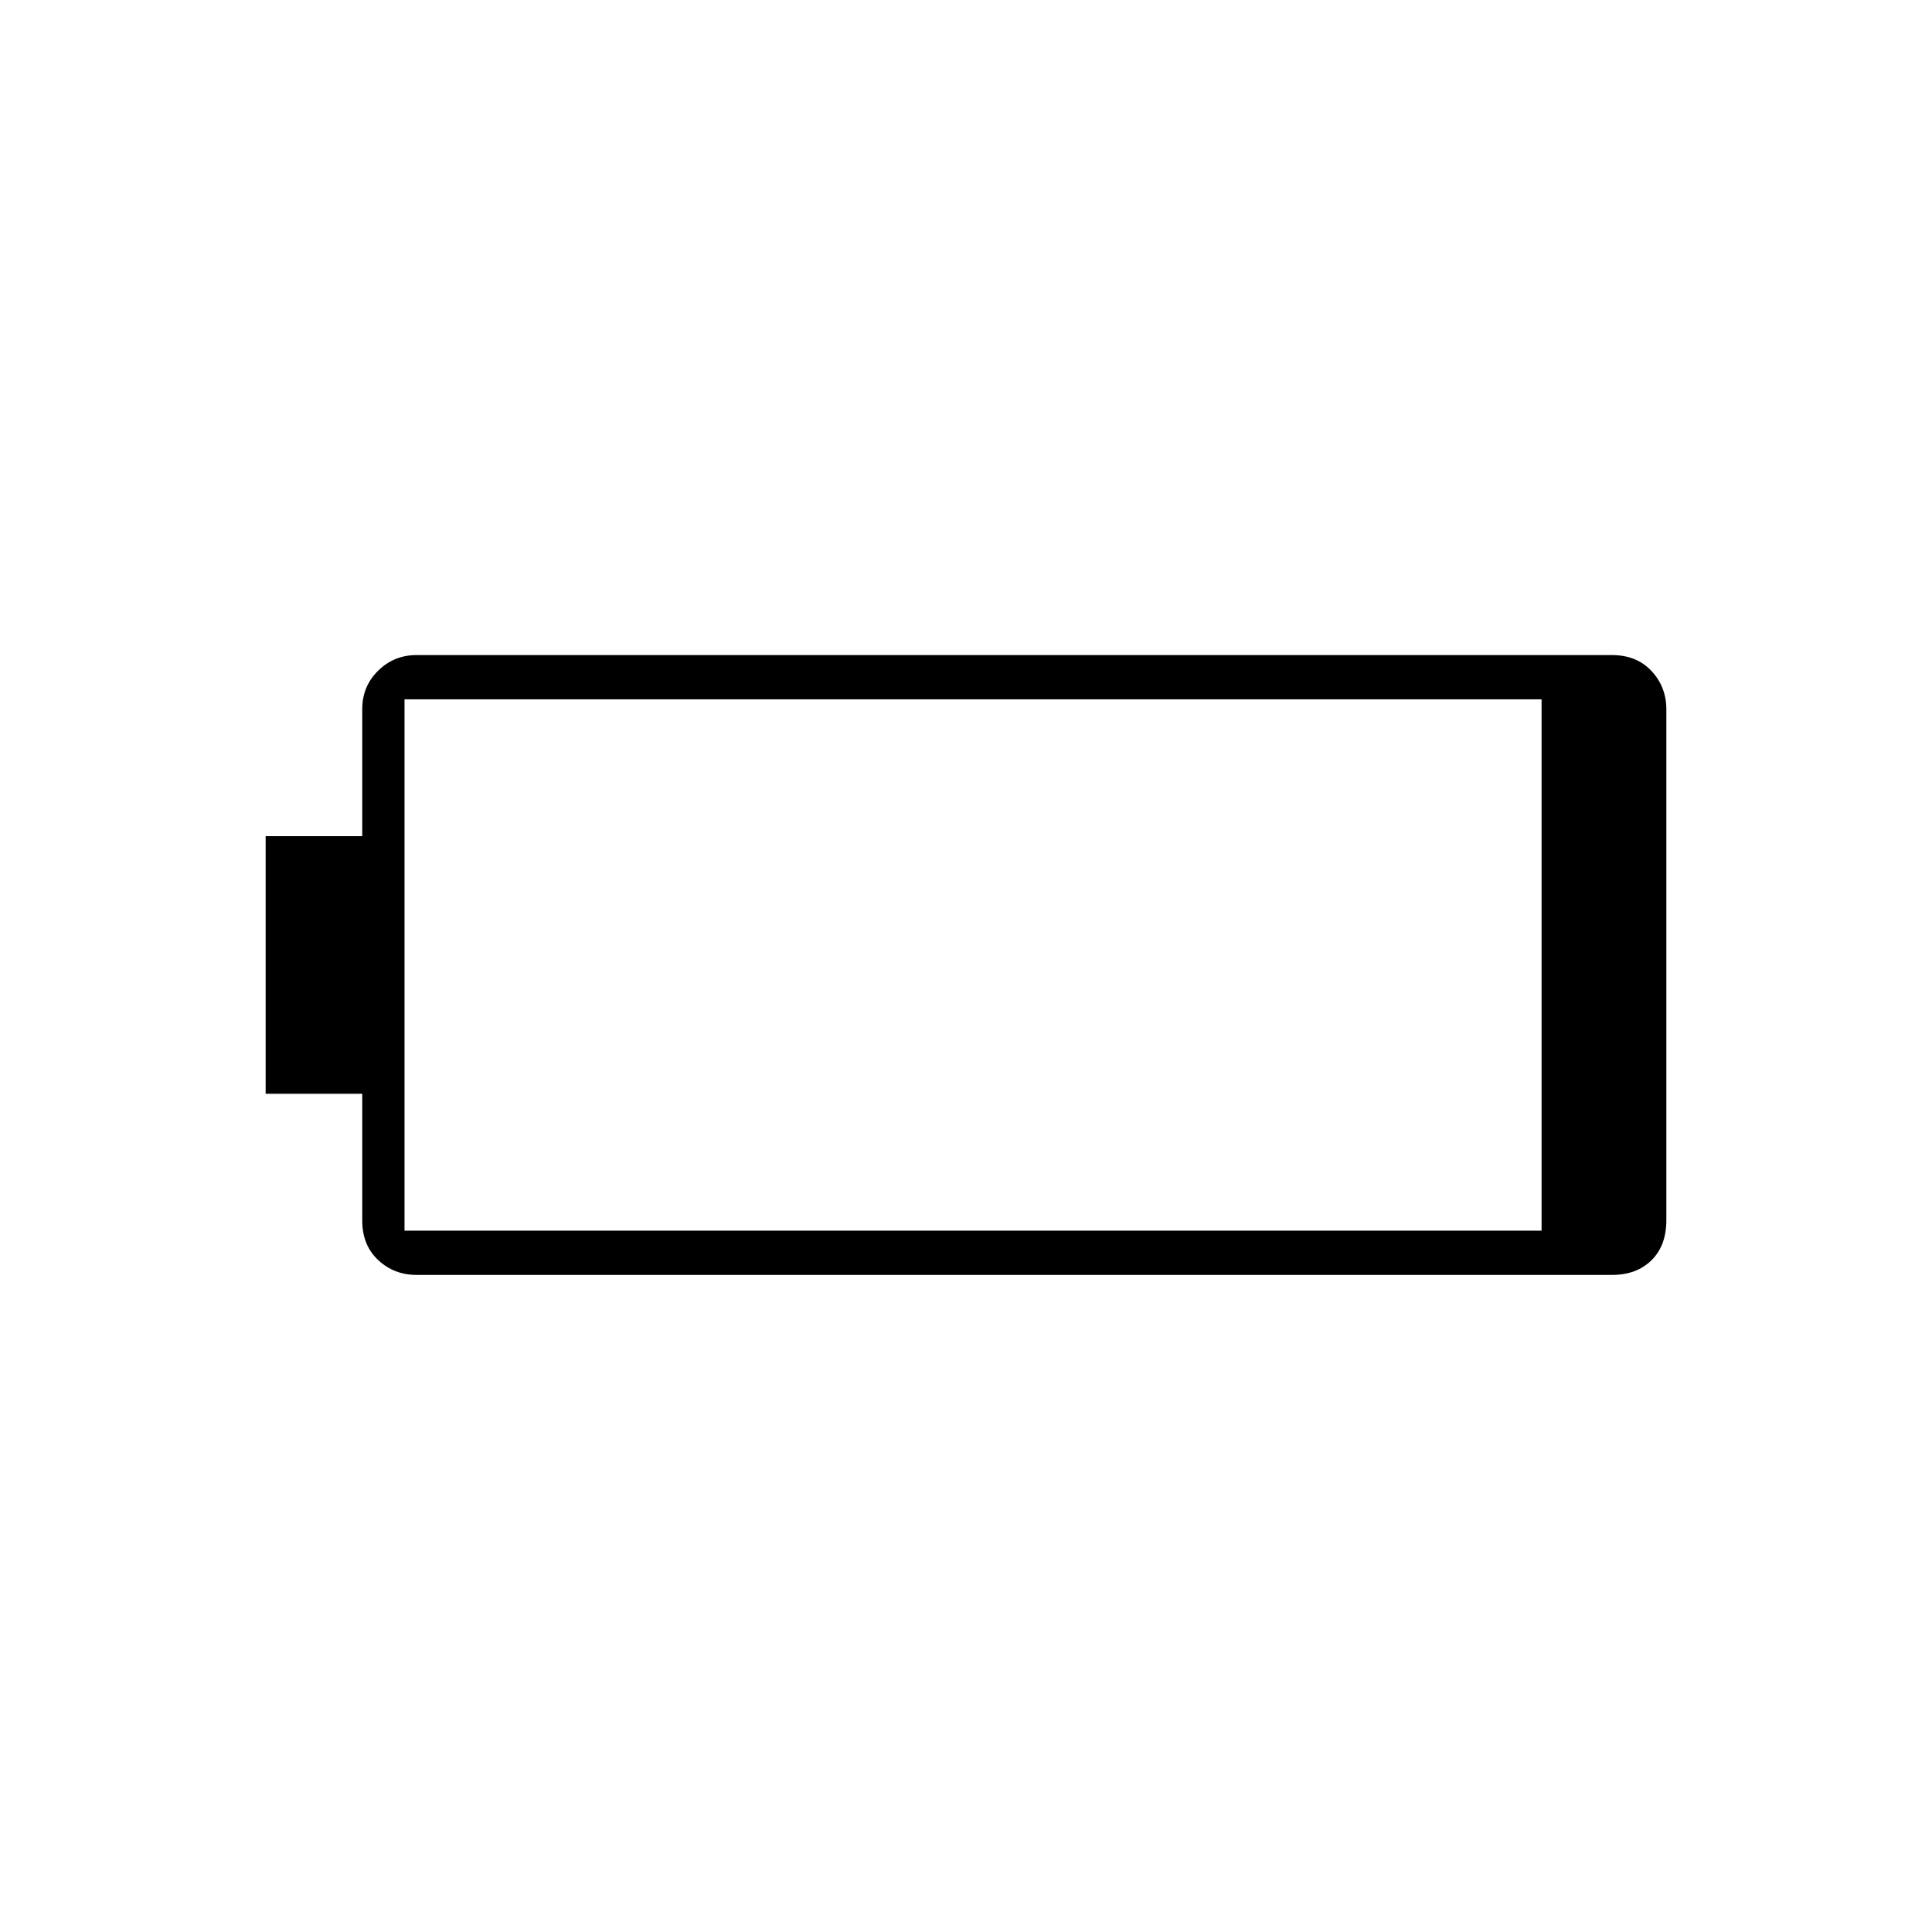<svg xmlns="http://www.w3.org/2000/svg" height="48" viewBox="0 -960 960 960" width="48"><path d="M207-326.5q-11.23 0-19.11-7.4-7.89-7.4-7.89-19.6v-63h-48v-128h48v-63.21q0-11.24 7.89-19.01 7.88-7.78 19.11-7.78h594q12.2 0 19.6 7.9 7.4 7.9 7.4 19.1v253.83q0 12.62-7.4 19.9-7.4 7.27-19.6 7.27H207Zm-6-22h565v-264H201v264Z"/></svg>